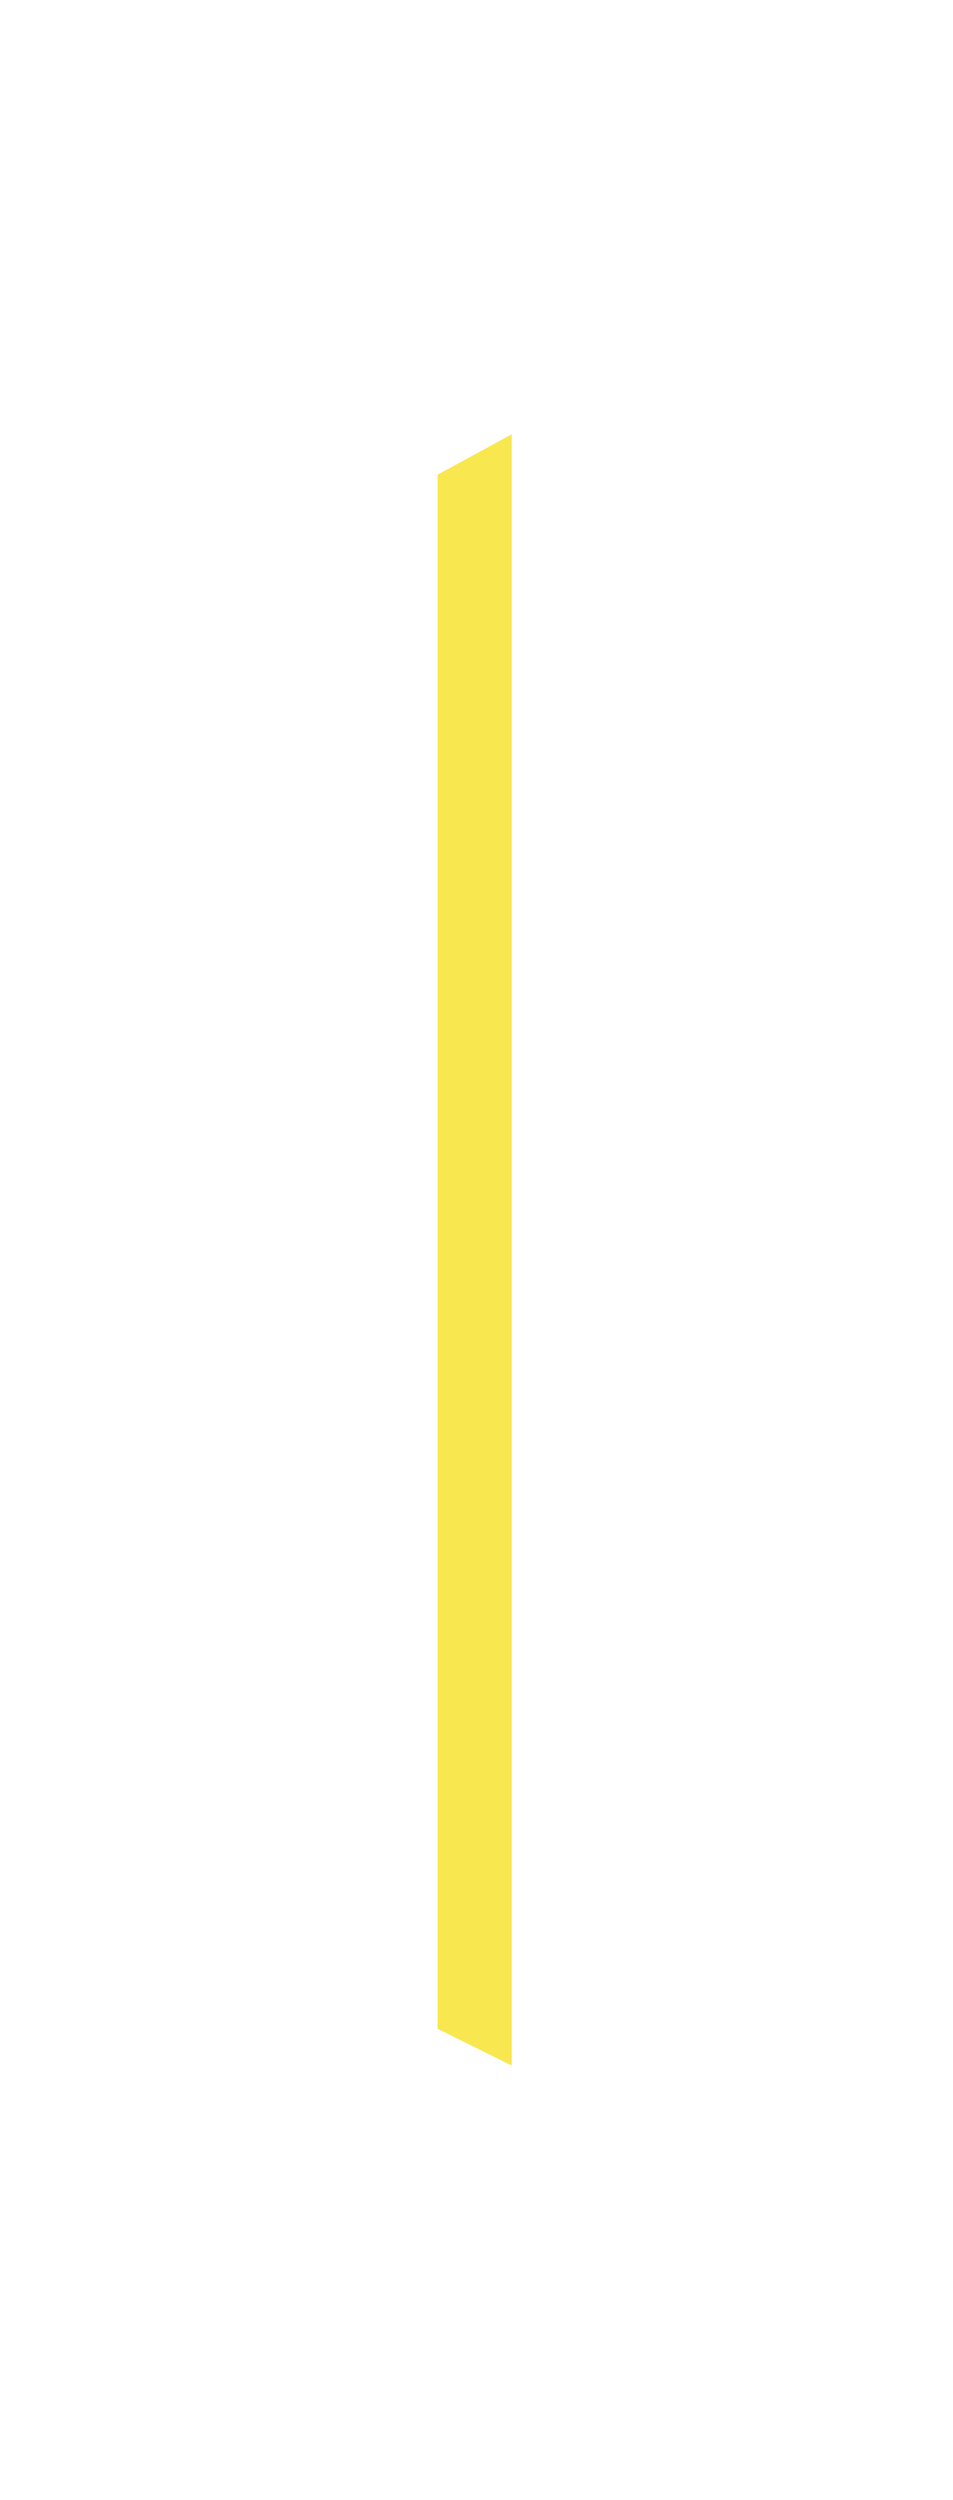 <svg width="90" height="236" viewBox="0 0 90 236" fill="none" xmlns="http://www.w3.org/2000/svg">
<g filter="url(#filter0_d_14_58)">
<path d="M34 41L27 44.815V191.532L34 195V41Z" fill="#F8E74E"/>
</g>
<defs>
<filter id="filter0_d_14_58" x="0.39" y="0.062" width="88.876" height="235.876" filterUnits="userSpaceOnUse" color-interpolation-filters="sRGB">
<feFlood flood-opacity="0" result="BackgroundImageFix"/>
<feColorMatrix in="SourceAlpha" type="matrix" values="0 0 0 0 0 0 0 0 0 0 0 0 0 0 0 0 0 0 127 0" result="hardAlpha"/>
<feOffset dx="14.328"/>
<feGaussianBlur stdDeviation="20.469"/>
<feComposite in2="hardAlpha" operator="out"/>
<feColorMatrix type="matrix" values="0 0 0 0 0.972 0 0 0 0 0.905 0 0 0 0 0.305 0 0 0 1 0"/>
<feBlend mode="normal" in2="BackgroundImageFix" result="effect1_dropShadow_14_58"/>
<feBlend mode="normal" in="SourceGraphic" in2="effect1_dropShadow_14_58" result="shape"/>
</filter>
</defs>
</svg>
